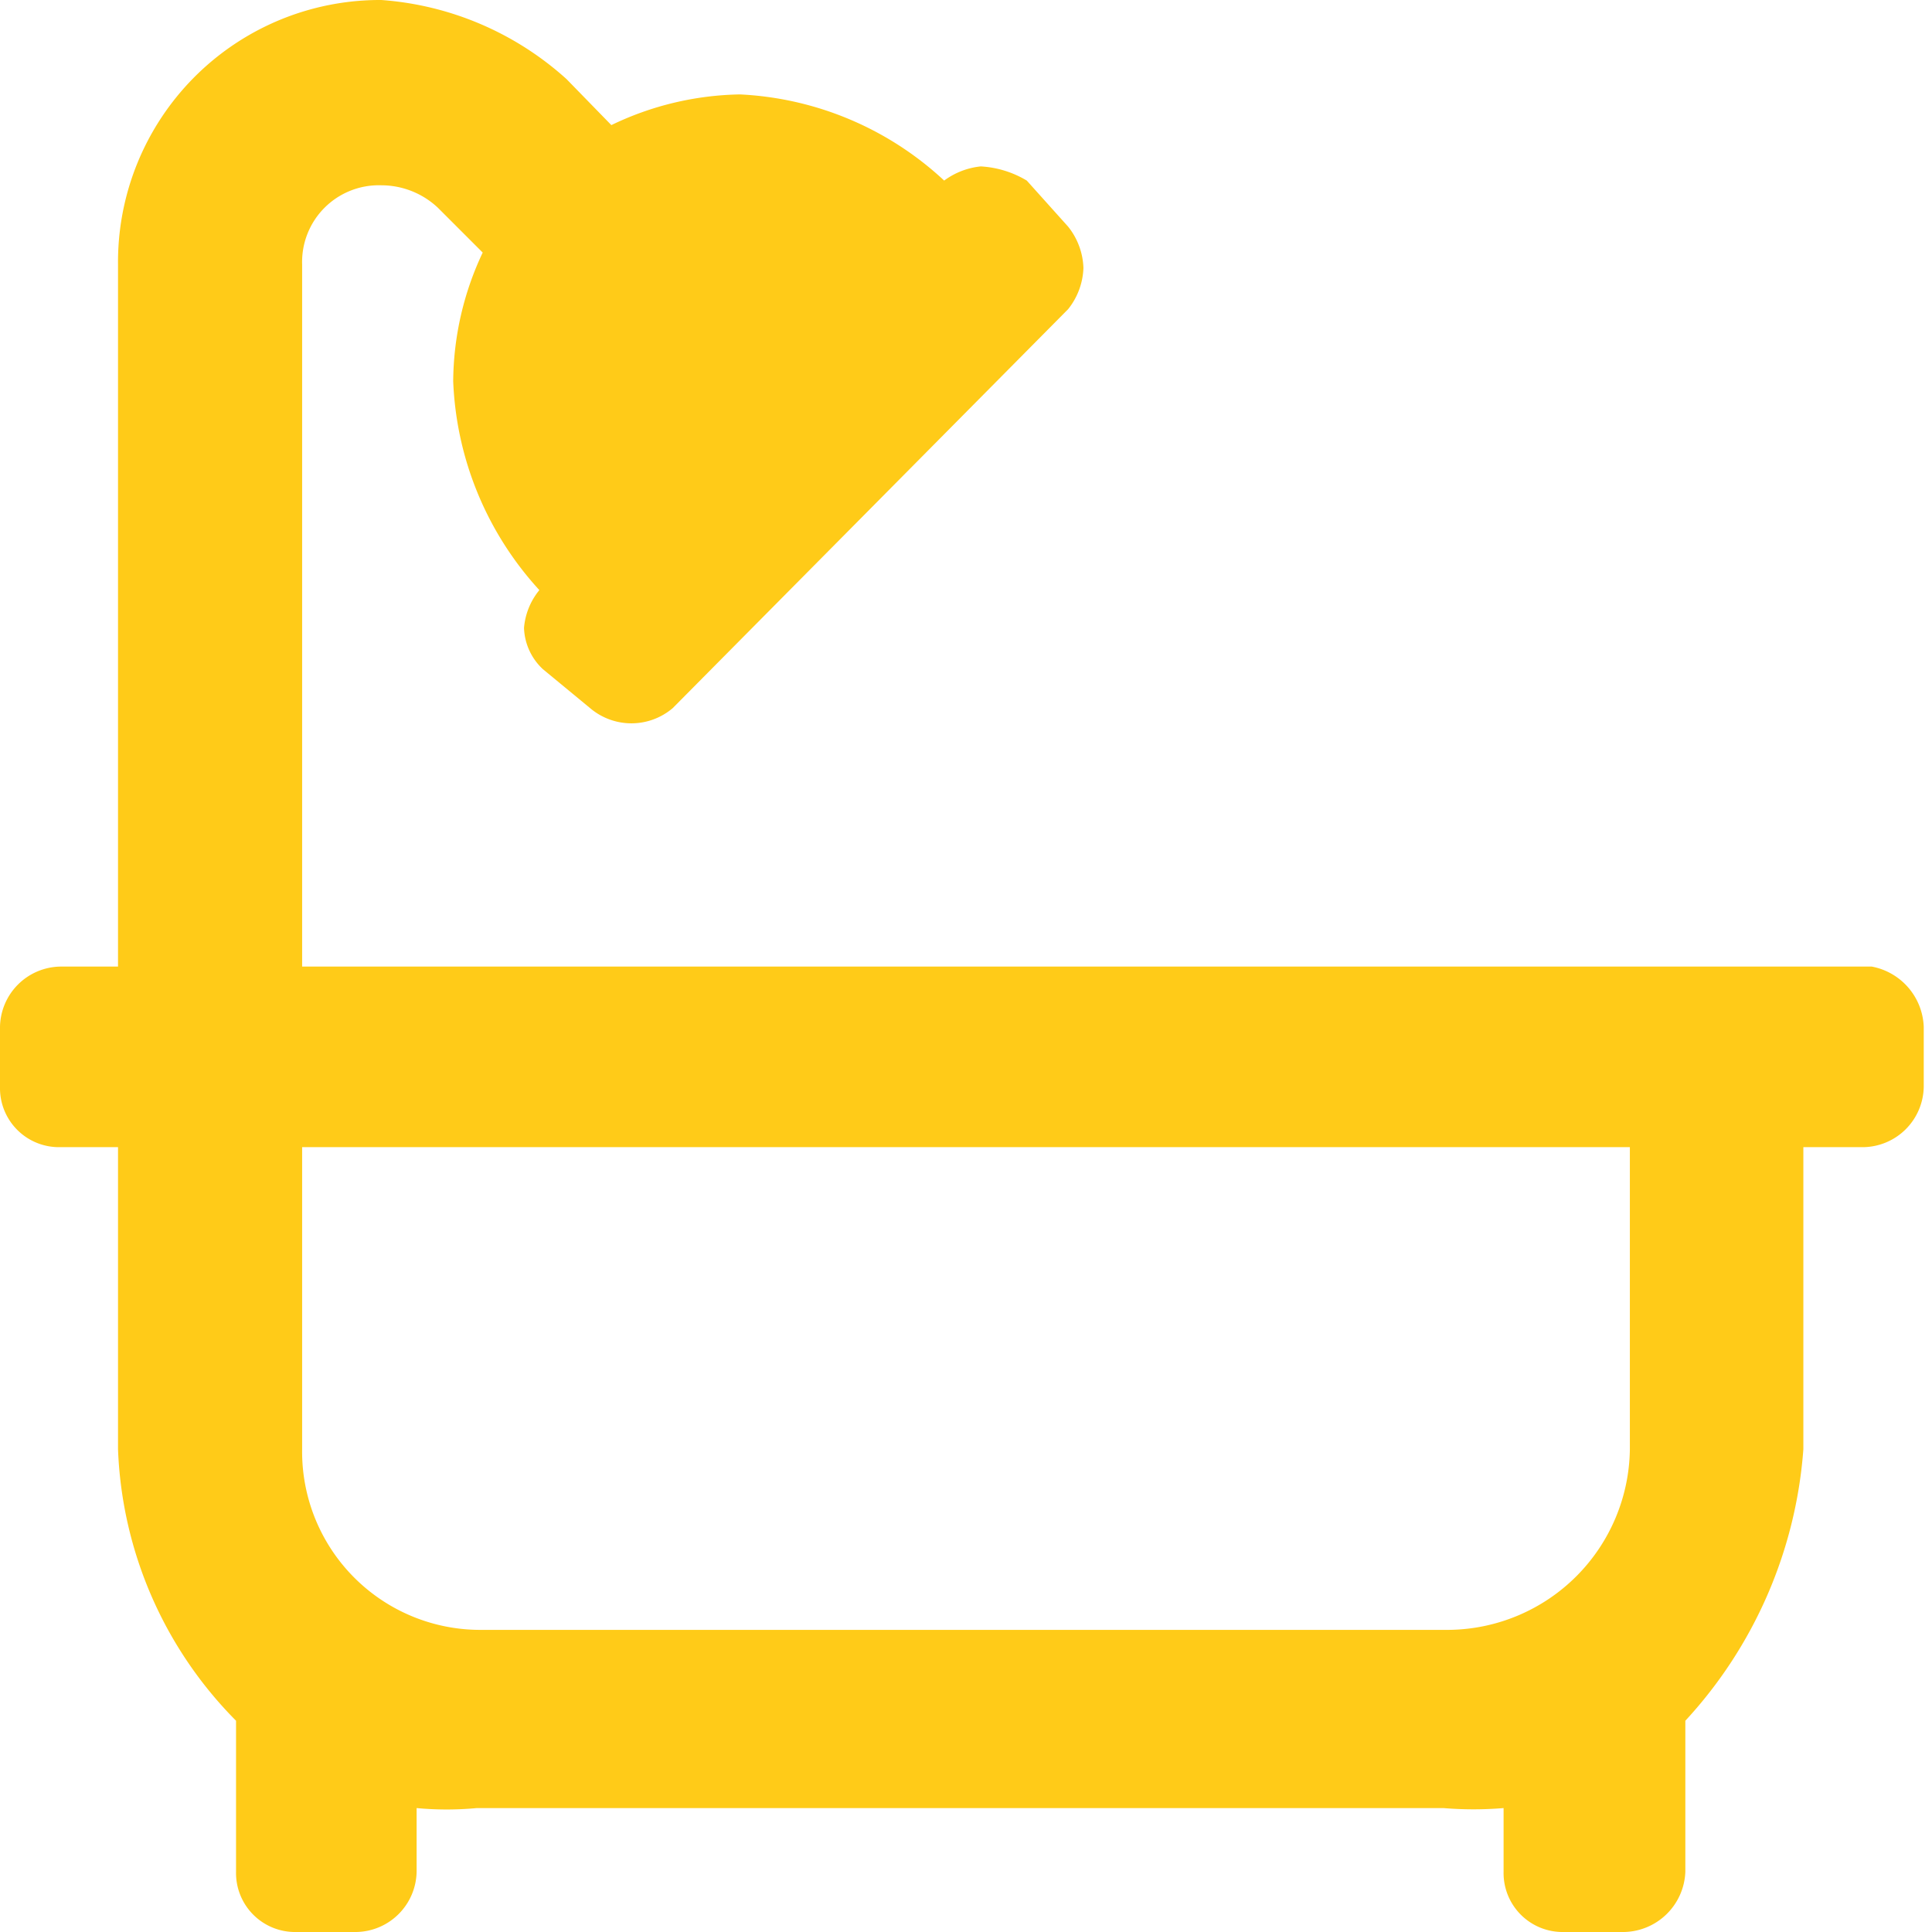 <svg xmlns="http://www.w3.org/2000/svg" viewBox="0 0 16.37 16.37"><defs><style>.cls-1{fill:#ffcb18;}</style></defs><title>Bath</title><g id="Layer_2" data-name="Layer 2"><g id="Layer_1-2" data-name="Layer 1"><path class="cls-1" d="M13.81,12.28a1.55,1.55,0,0,1-1.53,1.53H4.09a1.51,1.51,0,0,1-1.53-1.53V9.72H13.81Zm2-4.09H2.56V2.24a.65.65,0,0,1,.67-.67.7.7,0,0,1,.48.19l.38.38a2.59,2.59,0,0,0-.25,1.09A2.78,2.78,0,0,0,4.57,5a.58.58,0,0,0-.13.32.5.5,0,0,0,.16.35L5,6a.54.54,0,0,0,.7,0L9.05,2.62a.59.59,0,0,0,.13-.35.59.59,0,0,0-.13-.35L8.7,1.53a.85.85,0,0,0-.39-.12A.63.63,0,0,0,8,1.53,2.73,2.73,0,0,0,6.27.8a2.6,2.6,0,0,0-1.09.26L4.8.67A2.62,2.62,0,0,0,3.23,0,2.22,2.22,0,0,0,1,2.24V8.19H.51A.52.52,0,0,0,0,8.7v.51a.5.5,0,0,0,.51.51H1v2.56a3.45,3.45,0,0,0,1,2.3v1.28a.5.5,0,0,0,.51.51h.51a.52.52,0,0,0,.51-.51v-.54a2.74,2.74,0,0,0,.51,0h8.19a3.09,3.09,0,0,0,.51,0v.54a.5.5,0,0,0,.51.51h.51a.53.53,0,0,0,.52-.51V14.58a3.8,3.8,0,0,0,1-2.3V9.72h.51a.52.52,0,0,0,.51-.51V8.7A.54.54,0,0,0,15.86,8.19Z"/></g></g></svg>